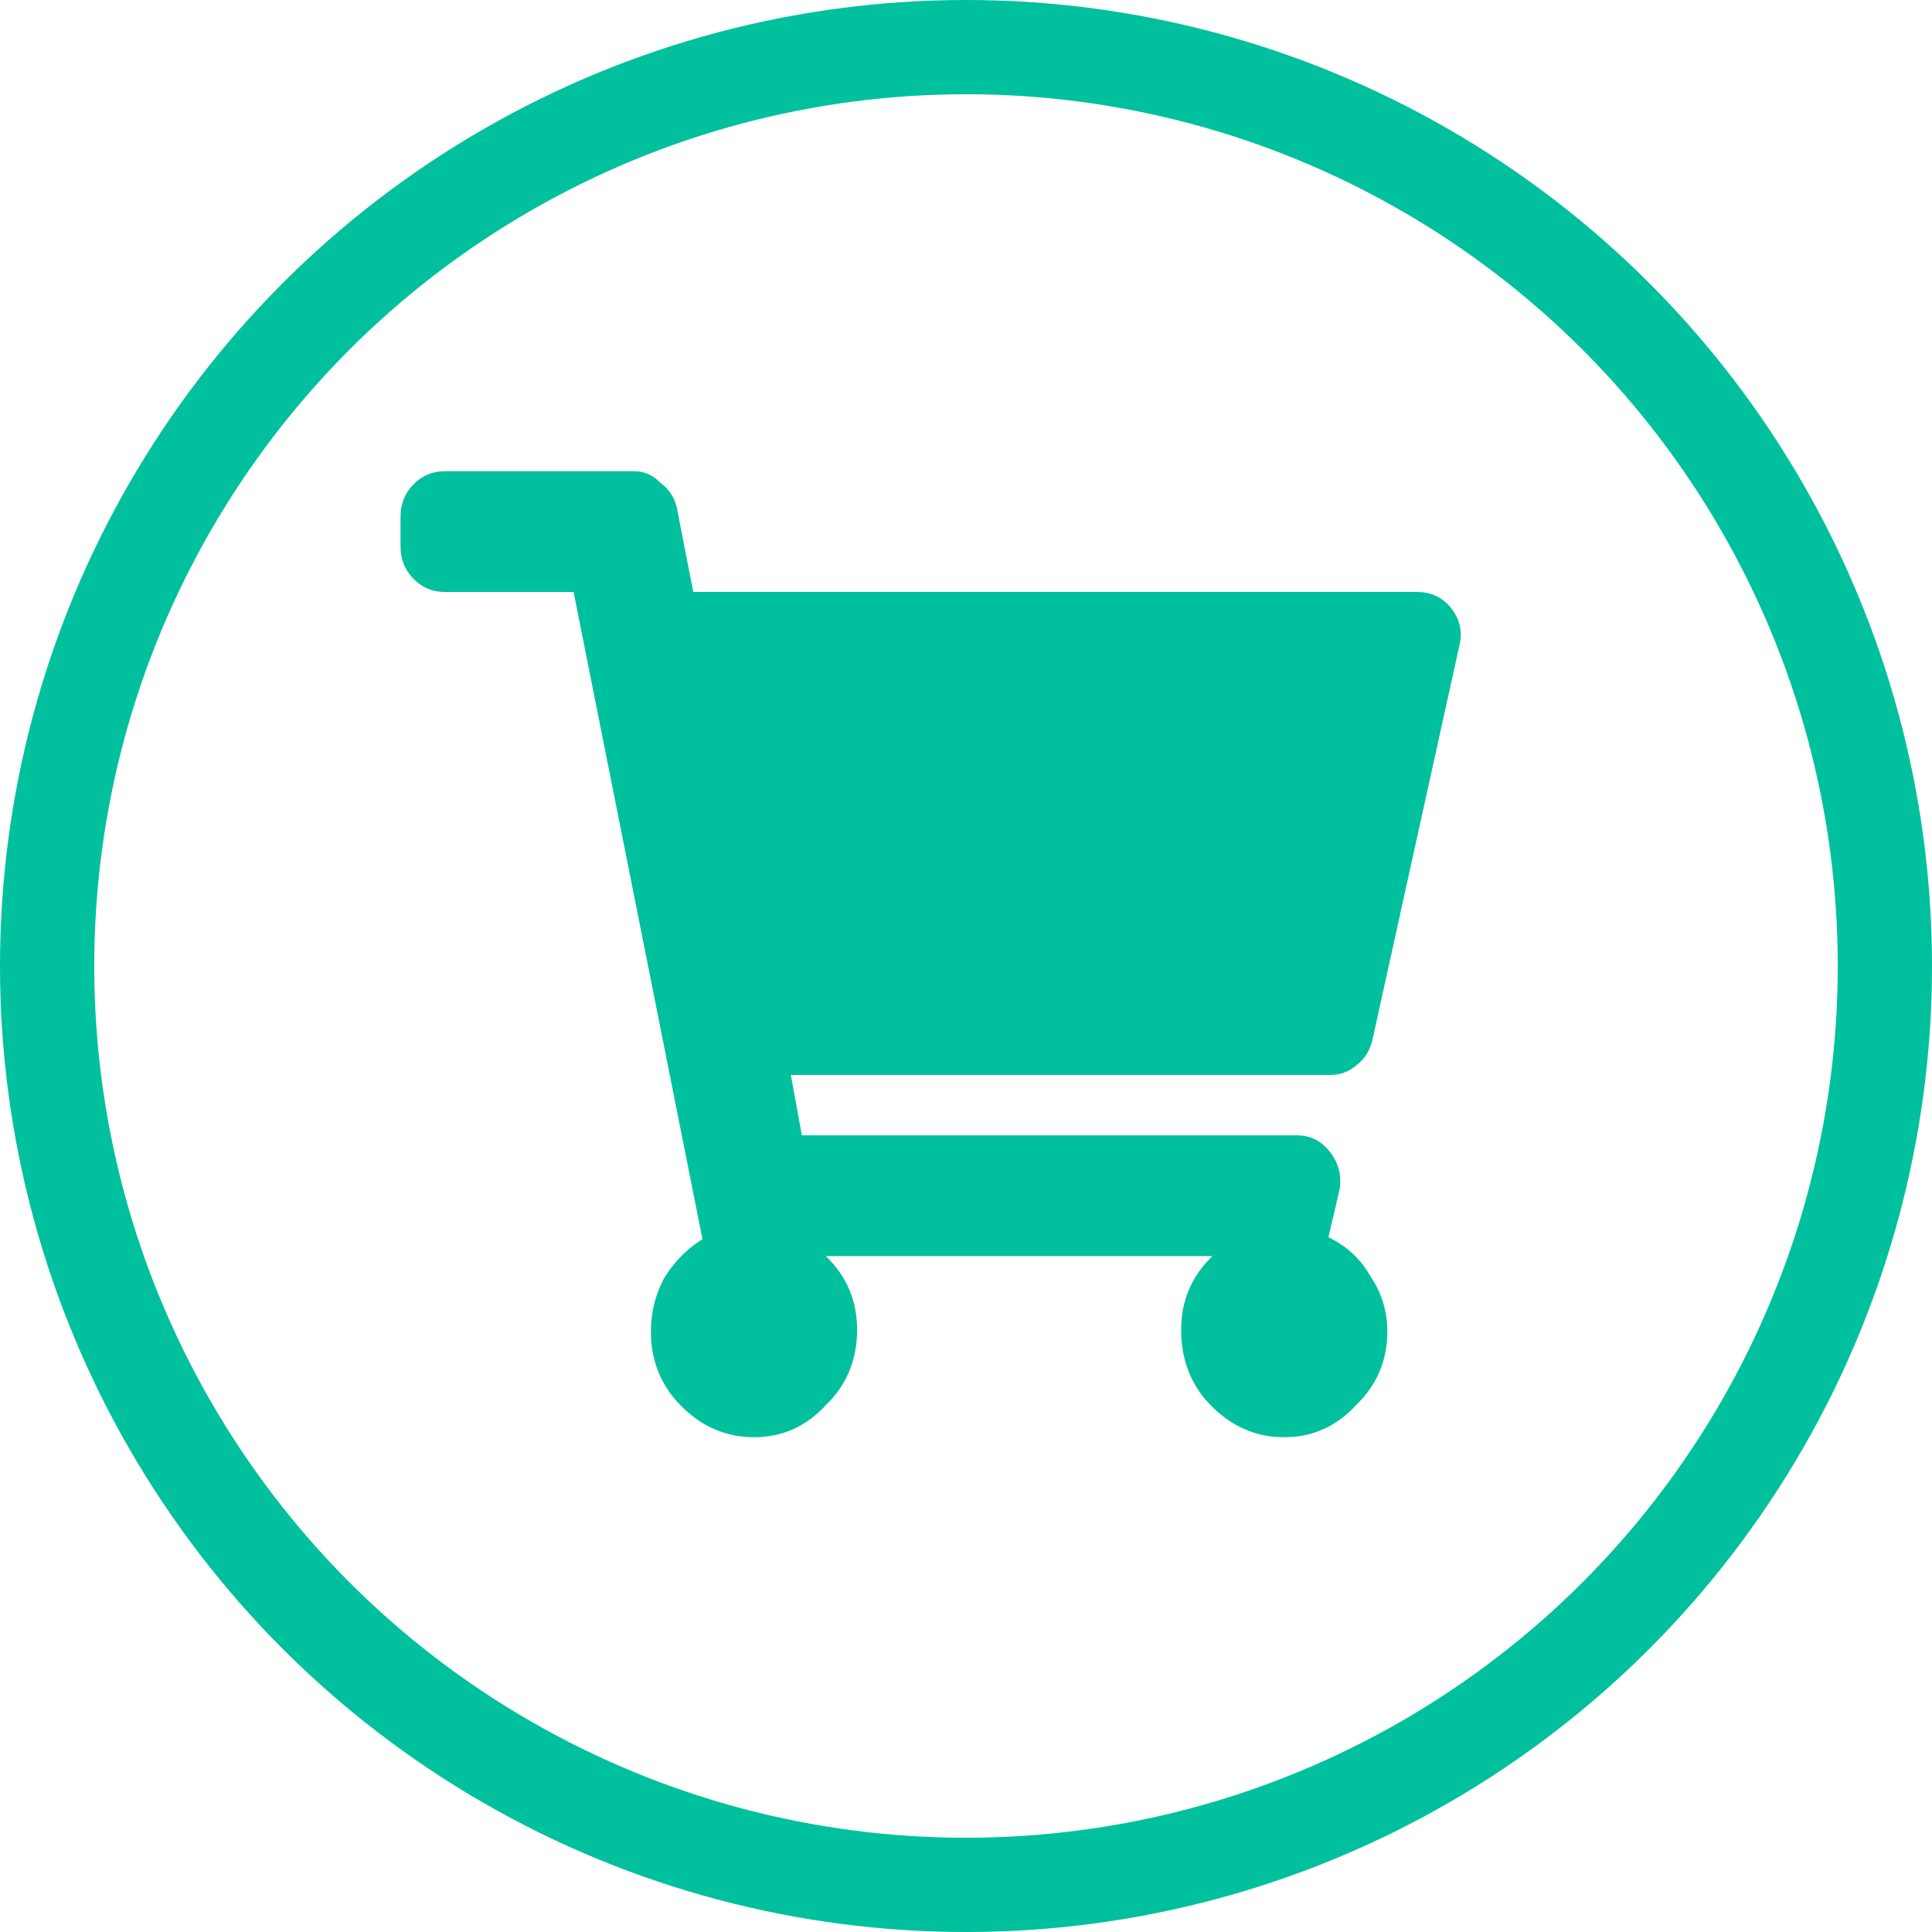 <svg width="82" height="82" viewBox="0 0 82 82" fill="none" xmlns="http://www.w3.org/2000/svg">
<circle cx="41" cy="41" r="39" stroke="#00C09D" stroke-width="4"/>
<path d="M58.257 44.103L61.93 27.447C62.086 26.86 61.982 26.326 61.617 25.846C61.252 25.365 60.758 25.125 60.133 25.125H29.424L28.721 21.521C28.617 21.094 28.382 20.747 28.017 20.48C27.705 20.16 27.34 20 26.924 20H18.875C18.354 20 17.912 20.187 17.547 20.561C17.182 20.934 17 21.388 17 21.922V23.203C17 23.737 17.182 24.191 17.547 24.564C17.912 24.938 18.354 25.125 18.875 25.125H24.345L29.815 52.592C29.137 53.019 28.591 53.579 28.174 54.273C27.809 54.967 27.627 55.715 27.627 56.516C27.627 57.743 28.044 58.785 28.877 59.639C29.763 60.546 30.805 61 32.003 61C33.201 61 34.217 60.546 35.05 59.639C35.936 58.785 36.378 57.717 36.378 56.435C36.378 55.208 35.936 54.167 35.05 53.312H51.459C50.574 54.167 50.131 55.208 50.131 56.435C50.131 57.717 50.547 58.785 51.381 59.639C52.267 60.546 53.308 61 54.507 61C55.705 61 56.72 60.546 57.554 59.639C58.44 58.785 58.882 57.743 58.882 56.516C58.882 55.661 58.648 54.887 58.179 54.193C57.762 53.446 57.163 52.885 56.382 52.512L56.851 50.51C56.955 49.922 56.825 49.389 56.46 48.908C56.095 48.428 55.627 48.188 55.053 48.188H34.034L33.565 45.625H56.46C56.877 45.625 57.241 45.492 57.554 45.225C57.919 44.958 58.153 44.584 58.257 44.103Z" fill="#00C09D"/>
</svg>
